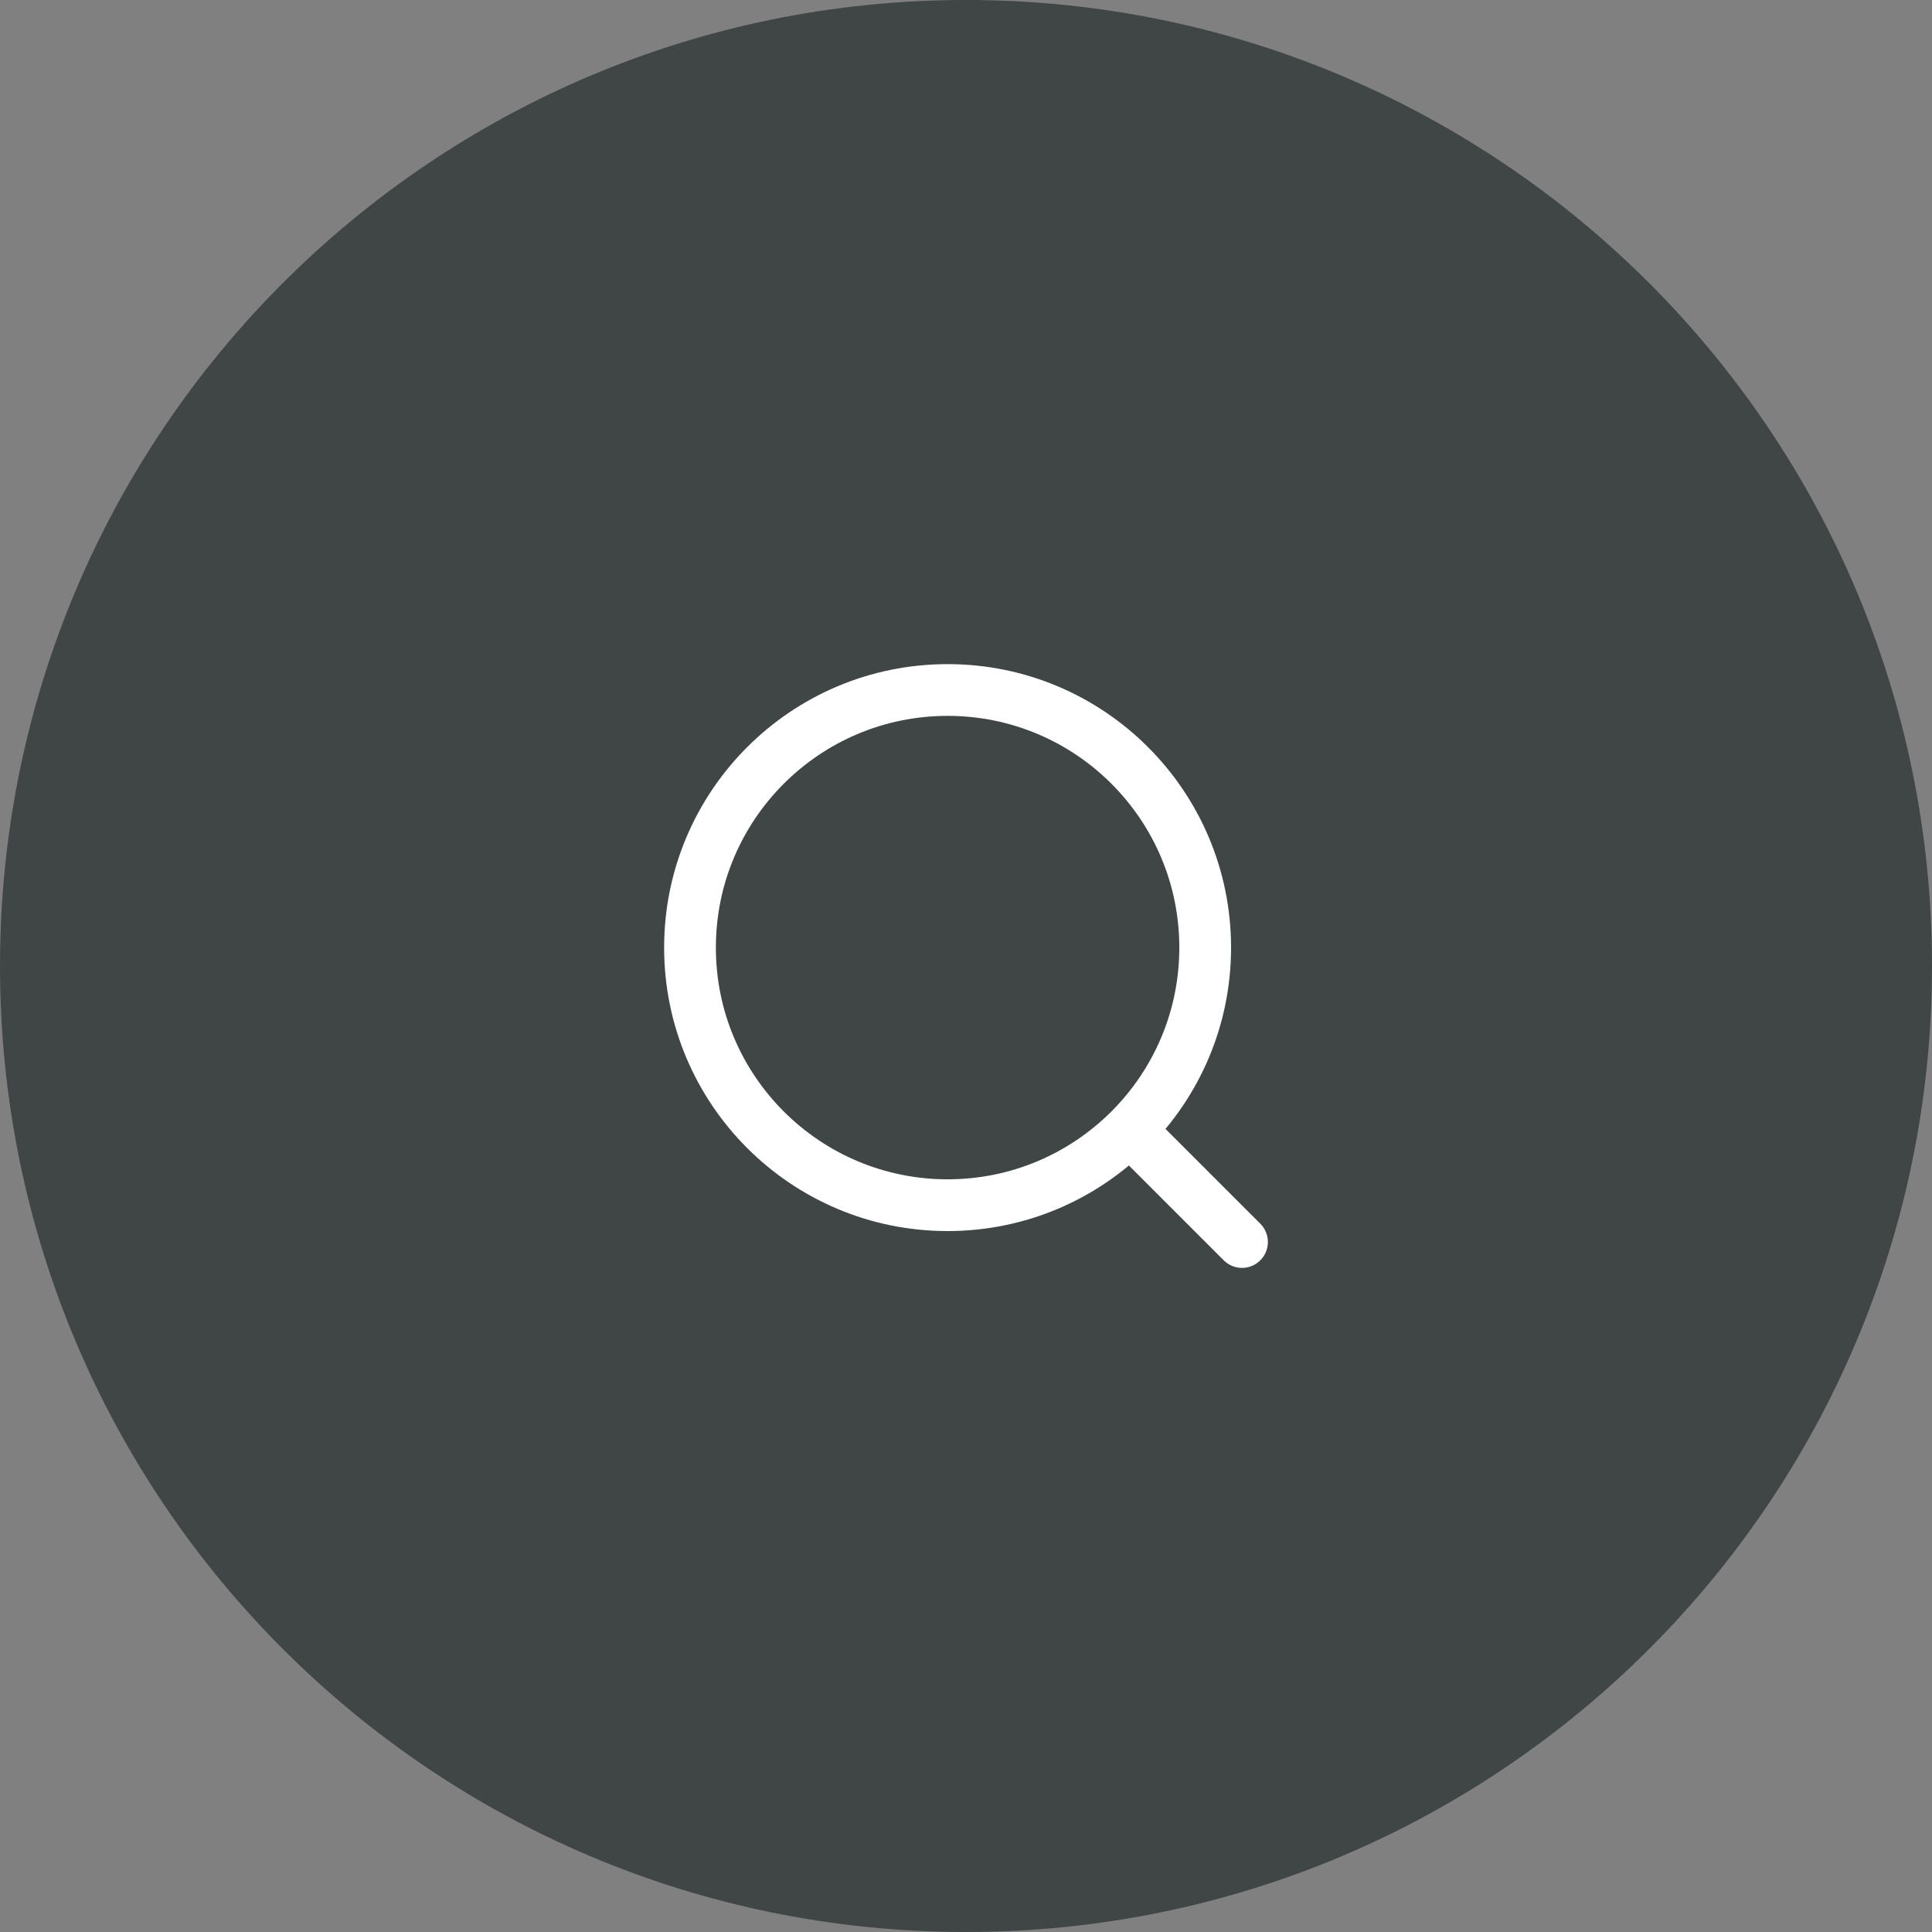 <svg width="56" height="56" viewBox="0 0 56 56" fill="none" xmlns="http://www.w3.org/2000/svg">
<rect x="0" y="0" width="56" height="56" fill="#808080" stroke="none"/>
<path d="M0 28C0 12.536 12.536 0 28 0C43.464 0 56 12.536 56 28C56 43.464 43.464 56 28 56C12.536 56 0 43.464 0 28Z" fill="#404546"/>
<path d="M32.8 32.8L36 36M34.933 27.467C34.933 31.59 31.59 34.933 27.467 34.933C23.343 34.933 20 31.59 20 27.467C20 23.343 23.343 20 27.467 20C31.59 20 34.933 23.343 34.933 27.467Z" stroke="white" stroke-width="1.5" stroke-linecap="round" stroke-linejoin="round"/>
</svg>
